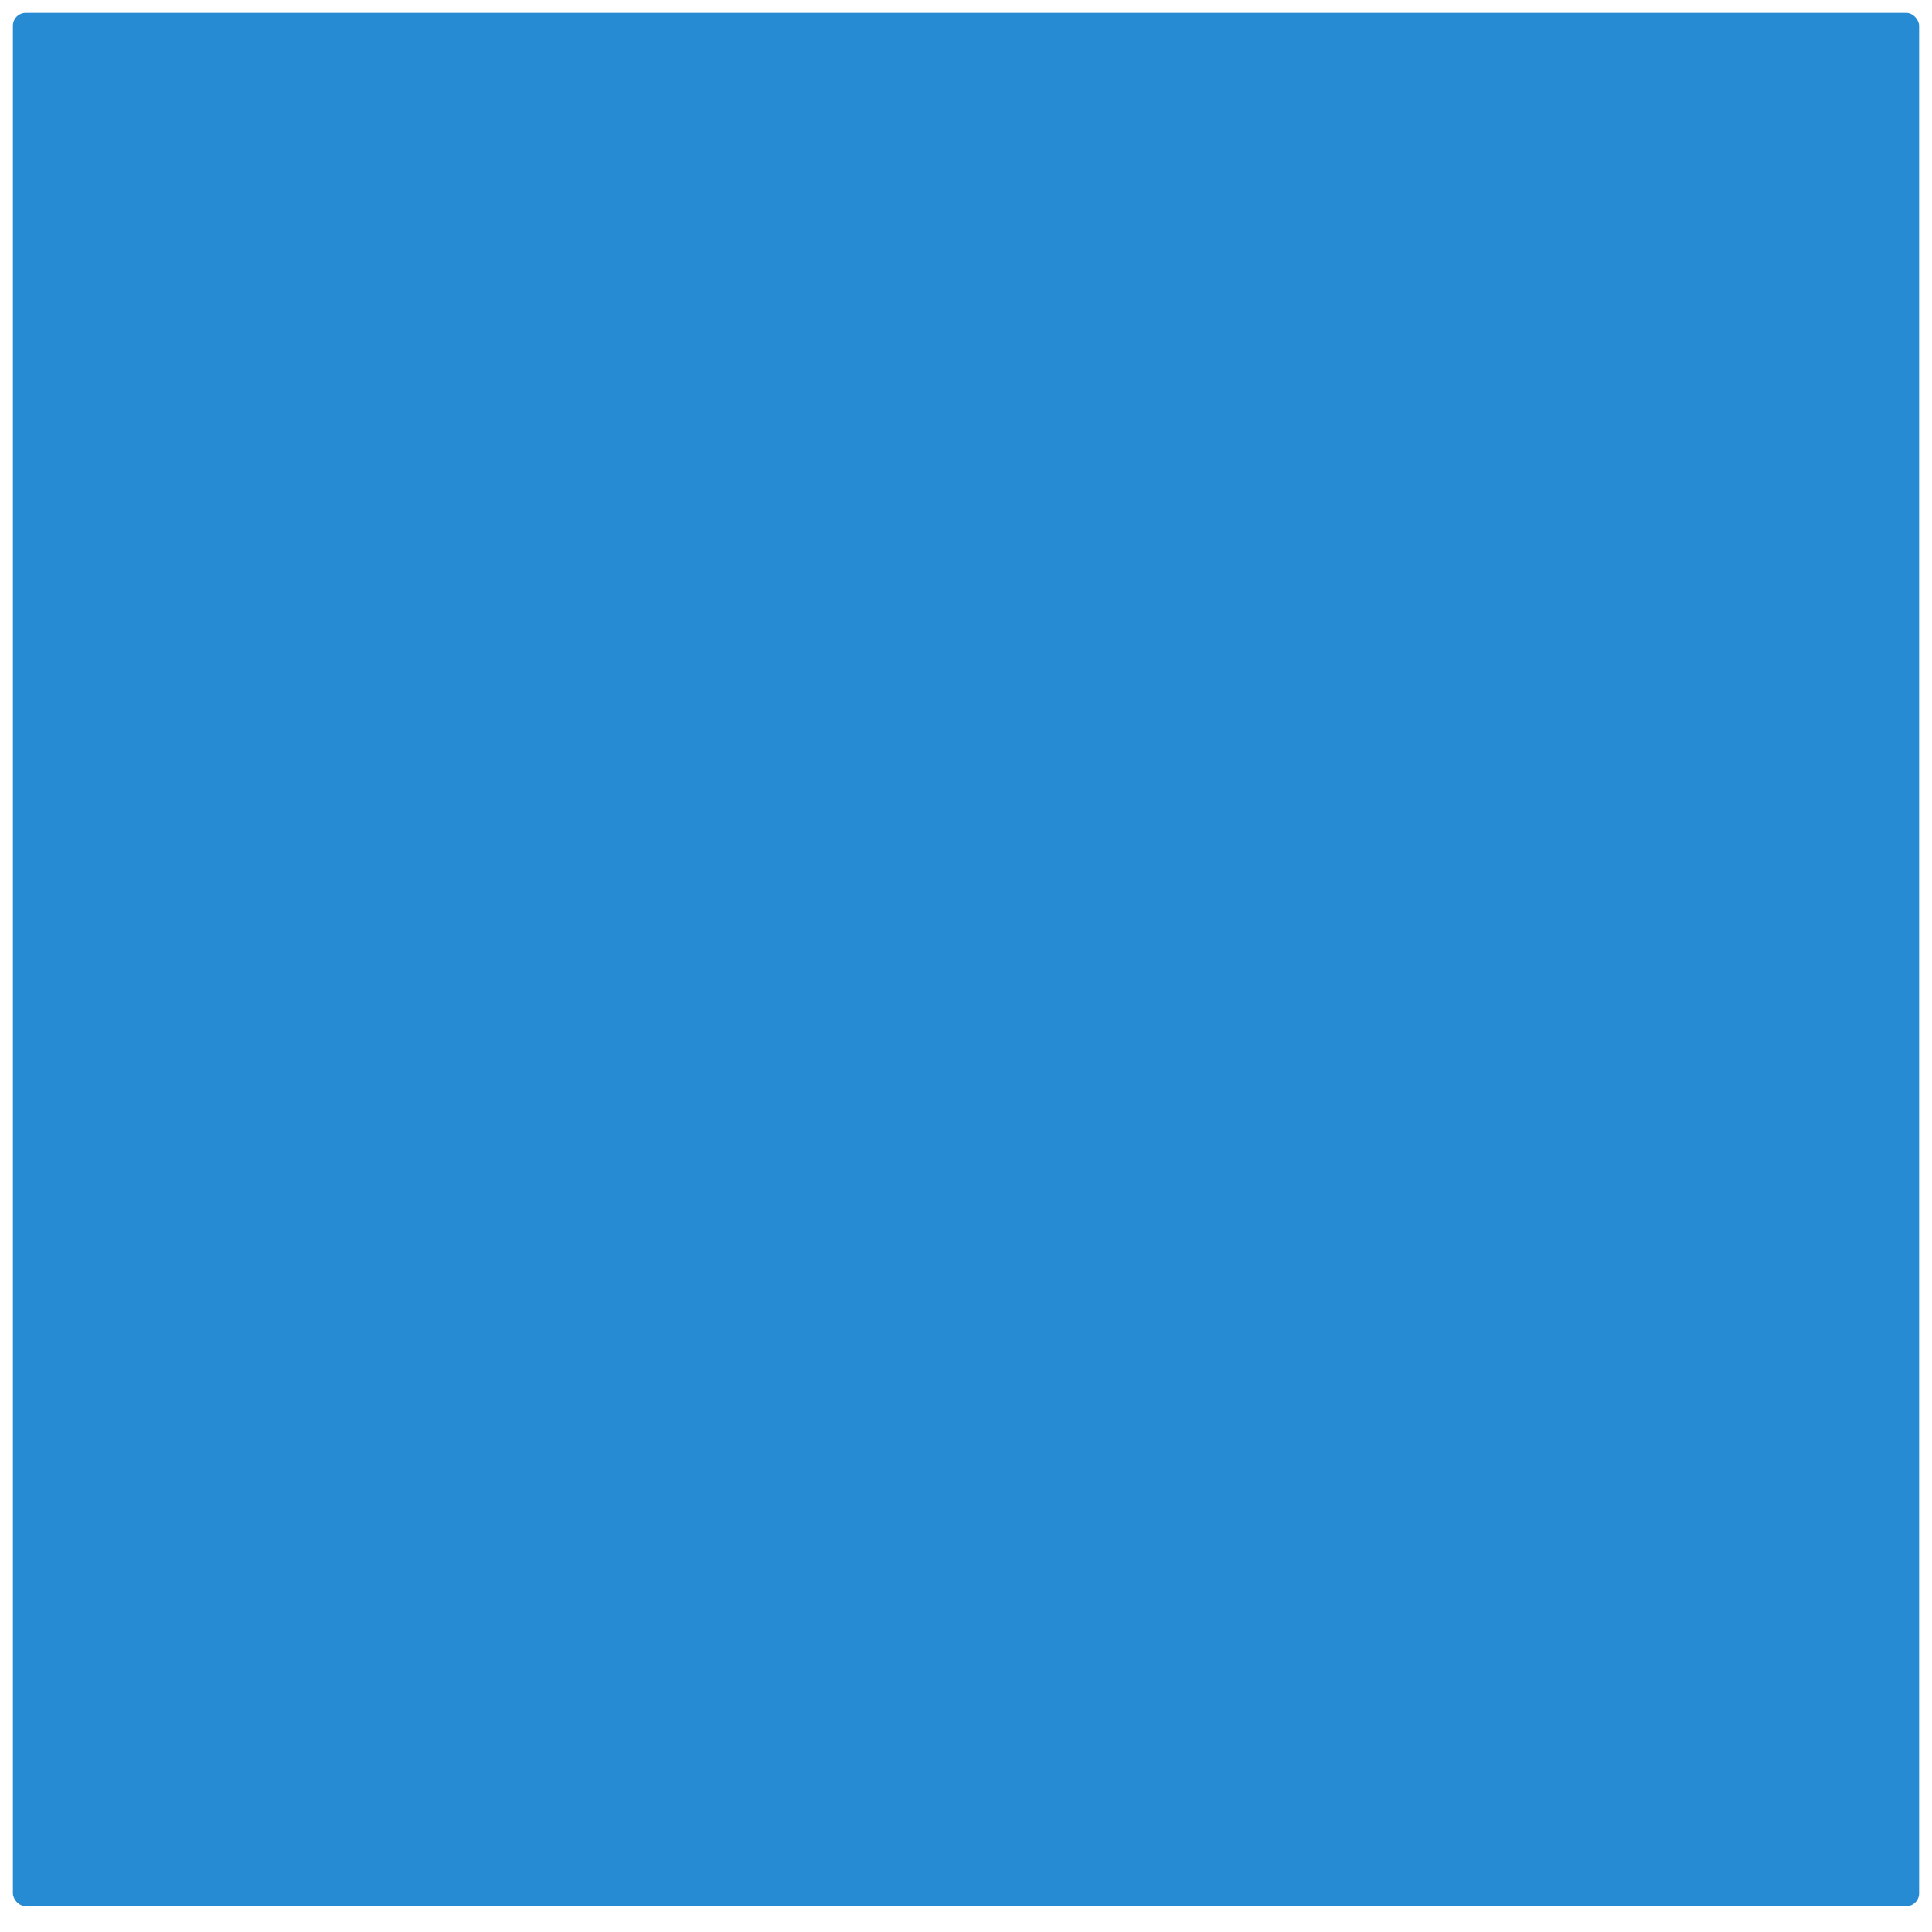 <?xml version="1.0" encoding="UTF-8" standalone="no"?>
<svg
   xmlns:osb="http://www.openswatchbook.org/uri/2009/osb"
   xmlns:dc="http://purl.org/dc/elements/1.1/"
   xmlns:cc="http://creativecommons.org/ns#"
   xmlns:rdf="http://www.w3.org/1999/02/22-rdf-syntax-ns#"
   xmlns:svg="http://www.w3.org/2000/svg"
   xmlns="http://www.w3.org/2000/svg"
   xmlns:xlink="http://www.w3.org/1999/xlink"
   version="1.1"
   id="svg2"
   viewBox="0 0 150 150"
   height="150"
   width="150">
  <defs
     id="defs4">
    <linearGradient
       osb:paint="solid"
       id="selected_bg_color">
      <stop
         id="stop4138"
         offset="0"
         style="stop-color:#268bd2;stop-opacity:1;" />
    </linearGradient>
    <linearGradient
       gradientUnits="userSpaceOnUse"
       y2="148"
       x2="75"
       y1="1"
       x1="75"
       id="linearGradient4140"
       xlink:href="#selected_bg_color" />
  </defs>
  <rect
     ry="1"
     transform="translate(-1e-5,0)"
     y="1"
     x="1"
     height="147"
     width="148"
     id="rect2995"
     style="fill:url(#linearGradient4140);fill-opacity:1;stroke-width:0;stroke-miterlimit:4;stroke-dasharray:none" />
</svg>
